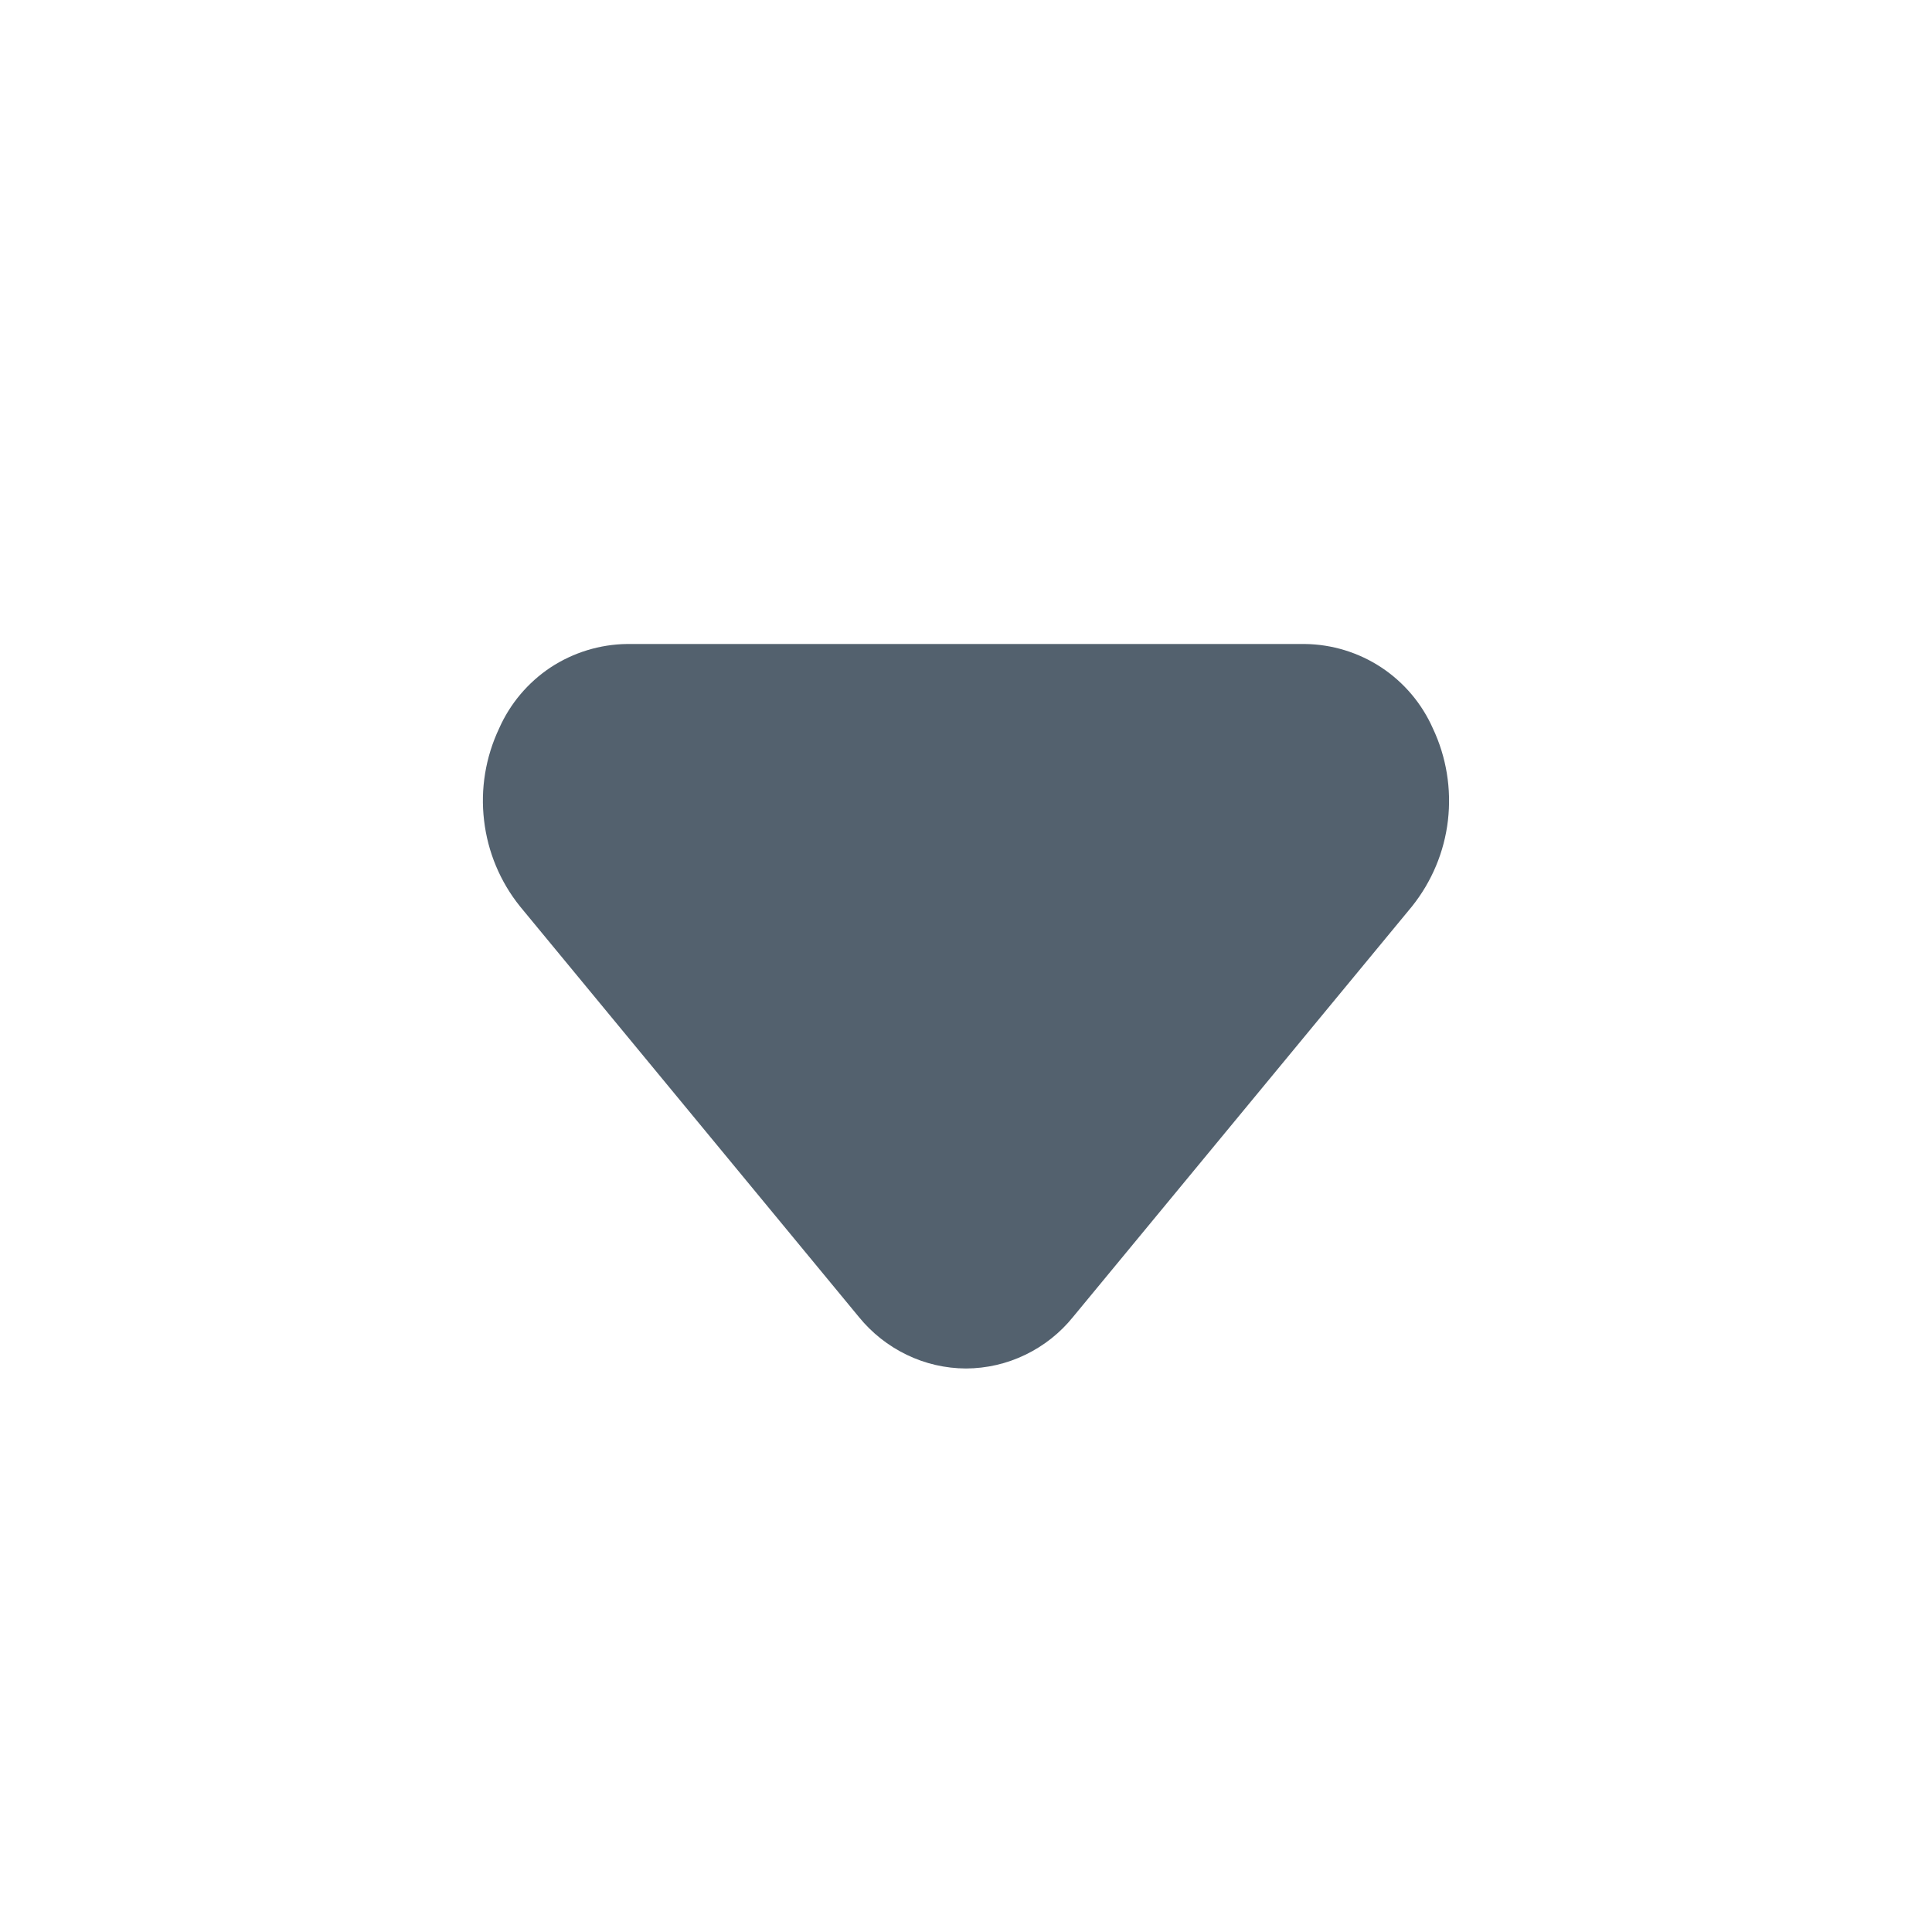 <svg width="18" height="18" viewBox="0 0 18 18" fill="none" xmlns="http://www.w3.org/2000/svg">
<path d="M9 12.75C8.808 12.749 8.62 12.706 8.447 12.622C8.275 12.539 8.123 12.419 8.002 12.27L4.845 8.445C4.66 8.215 4.544 7.937 4.51 7.644C4.475 7.351 4.524 7.054 4.65 6.787C4.752 6.556 4.919 6.358 5.13 6.218C5.342 6.079 5.589 6.003 5.842 6H12.157C12.411 6.003 12.658 6.079 12.869 6.218C13.081 6.358 13.248 6.556 13.35 6.787C13.476 7.054 13.524 7.351 13.49 7.644C13.456 7.937 13.339 8.215 13.155 8.445L9.997 12.27C9.877 12.419 9.725 12.539 9.553 12.622C9.38 12.706 9.191 12.749 9 12.75Z" fill="#53616E"/>
</svg>
